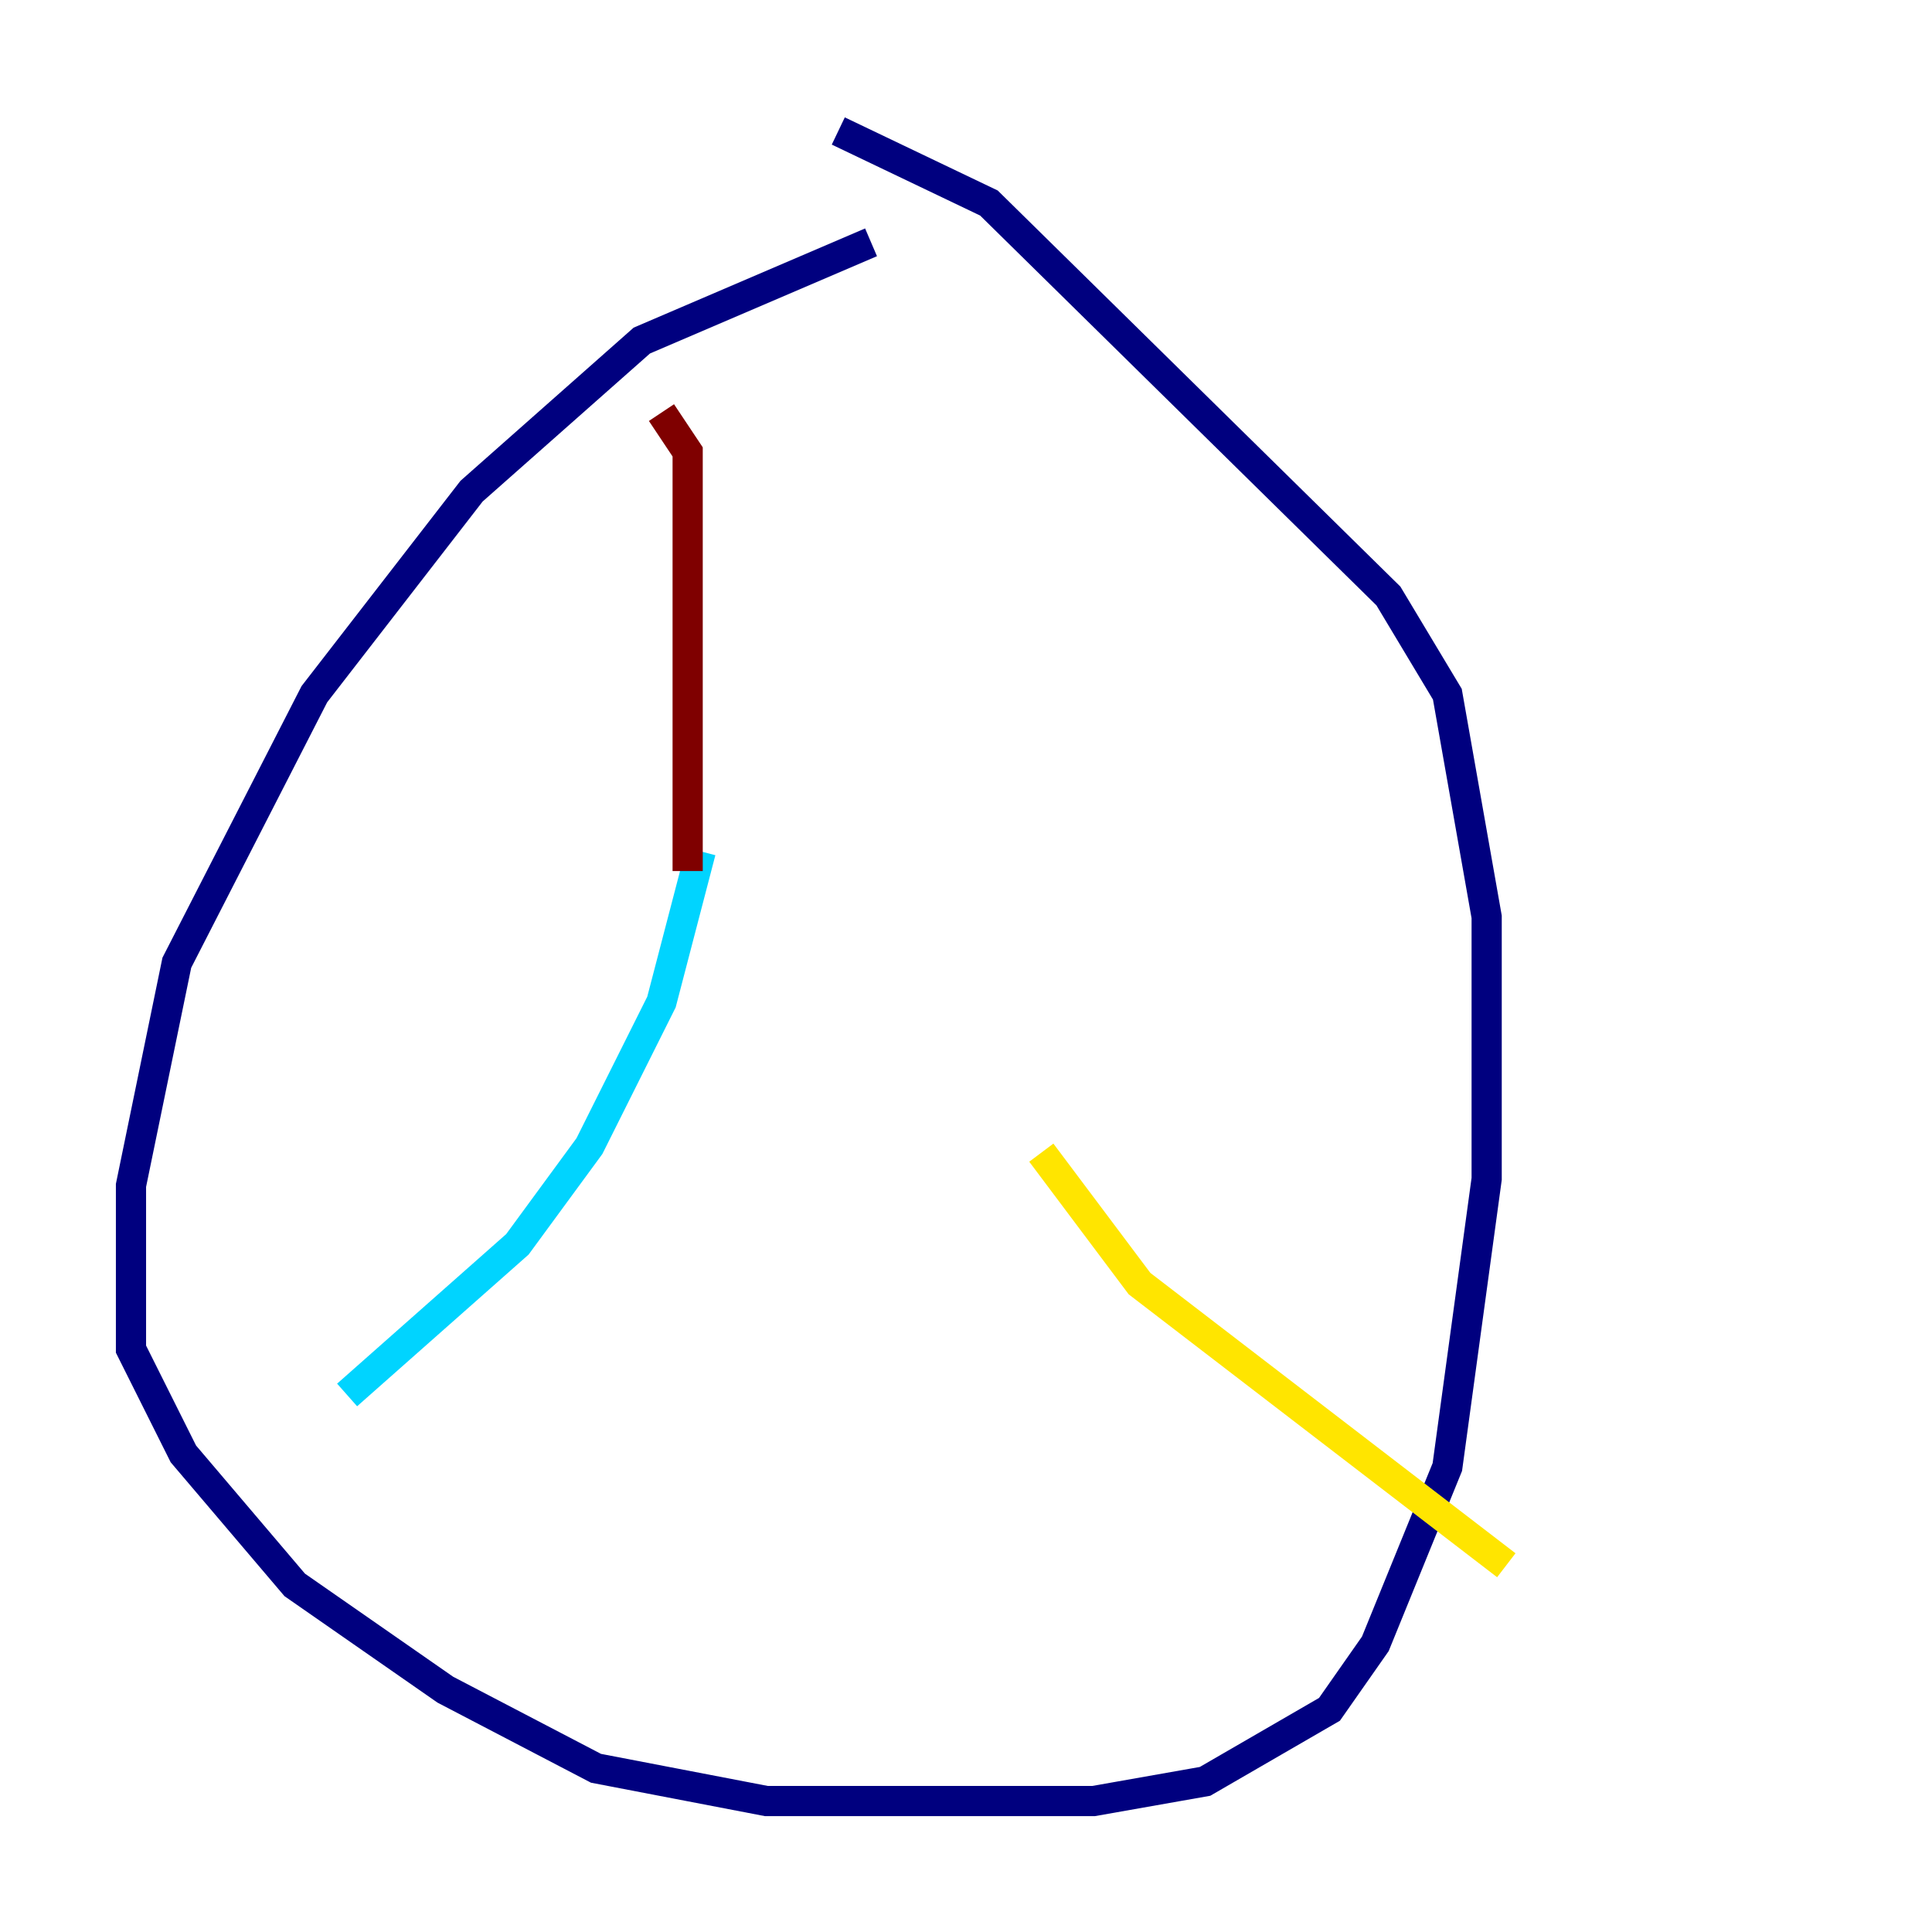 <?xml version="1.0" encoding="utf-8" ?>
<svg baseProfile="tiny" height="128" version="1.2" viewBox="0,0,128,128" width="128" xmlns="http://www.w3.org/2000/svg" xmlns:ev="http://www.w3.org/2001/xml-events" xmlns:xlink="http://www.w3.org/1999/xlink"><defs /><polyline fill="none" points="57.709,16.054 42.522,22.563 31.241,32.542 20.827,45.993 11.715,63.783 8.678,78.536 8.678,89.383 12.149,96.325 19.525,105.003 29.505,111.946 39.485,117.153 50.766,119.322 72.461,119.322 79.837,118.02 88.081,113.248 91.119,108.909 95.891,97.193 98.495,78.102 98.495,60.746 95.891,45.993 91.986,39.485 65.519,13.451 55.539,8.678" stroke="#00007f" stroke-width="2" /><polyline fill="none" points="46.427,56.407 43.824,66.386 39.051,75.932 34.278,82.441 22.997,92.42" stroke="#00d4ff" stroke-width="2" /><polyline fill="none" points="68.99,76.366 75.498,85.044 99.797,103.702" stroke="#ffe500" stroke-width="2" /><polyline fill="none" points="45.559,57.709 45.559,29.939 43.824,27.336" stroke="#7f0000" stroke-width="2" /></svg>